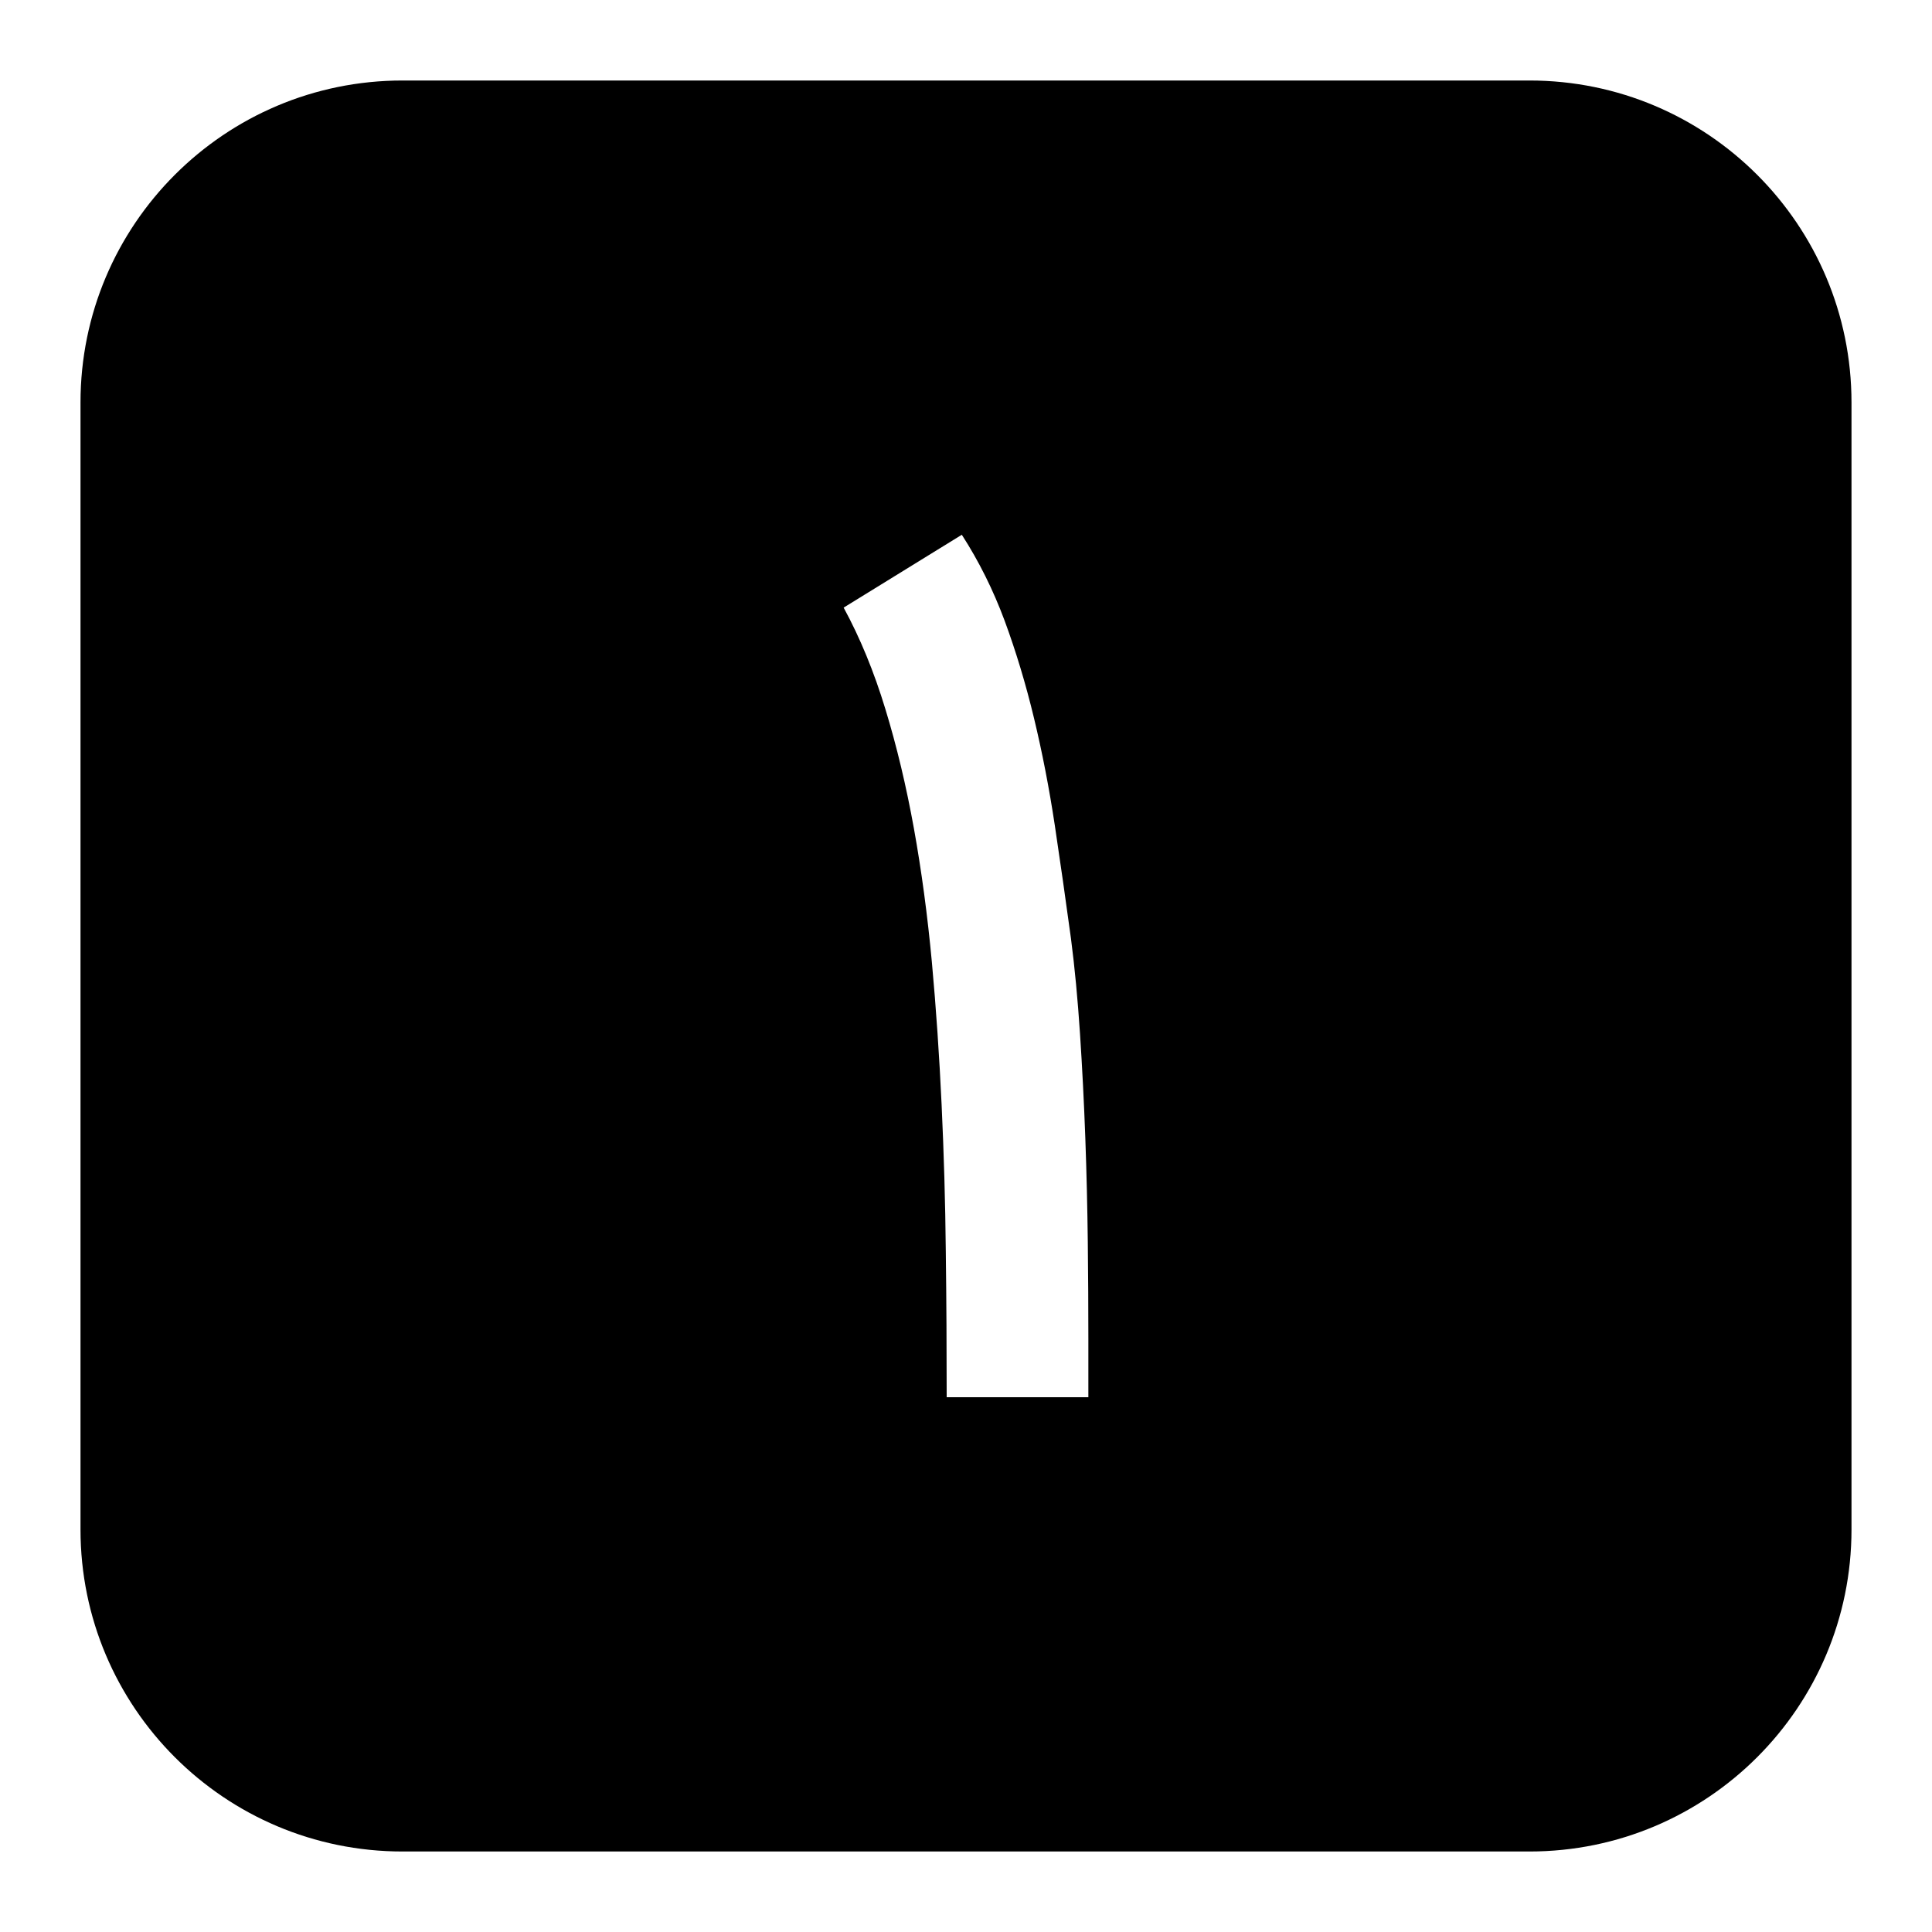 <svg width="24" height="24" viewBox="0 0 24 24" fill="none" xmlns="http://www.w3.org/2000/svg">
<path fill-rule="evenodd" clip-rule="evenodd" d="M5 1C2.791 1 1 2.791 1 5V19C1 21.209 2.791 23 5 23H19C21.209 23 23 21.209 23 19V5C23 2.791 21.209 1 19 1H5ZM13.52 16.626V17.357H11.76C11.76 16.763 11.757 16.159 11.749 15.544C11.743 14.93 11.725 14.322 11.697 13.722C11.669 13.121 11.629 12.531 11.576 11.951C11.522 11.372 11.448 10.819 11.353 10.292C11.258 9.766 11.14 9.271 10.998 8.807C10.857 8.343 10.684 7.923 10.48 7.548L11.948 6.643C12.161 6.973 12.338 7.329 12.48 7.711C12.621 8.094 12.743 8.497 12.845 8.922C12.947 9.346 13.033 9.789 13.103 10.251C13.172 10.712 13.239 11.181 13.304 11.659C13.351 12.021 13.388 12.414 13.416 12.838C13.444 13.263 13.466 13.694 13.482 14.132C13.498 14.57 13.508 15.003 13.513 15.43C13.518 15.856 13.52 16.255 13.52 16.626Z" fill="currentColor"/>
</svg>
